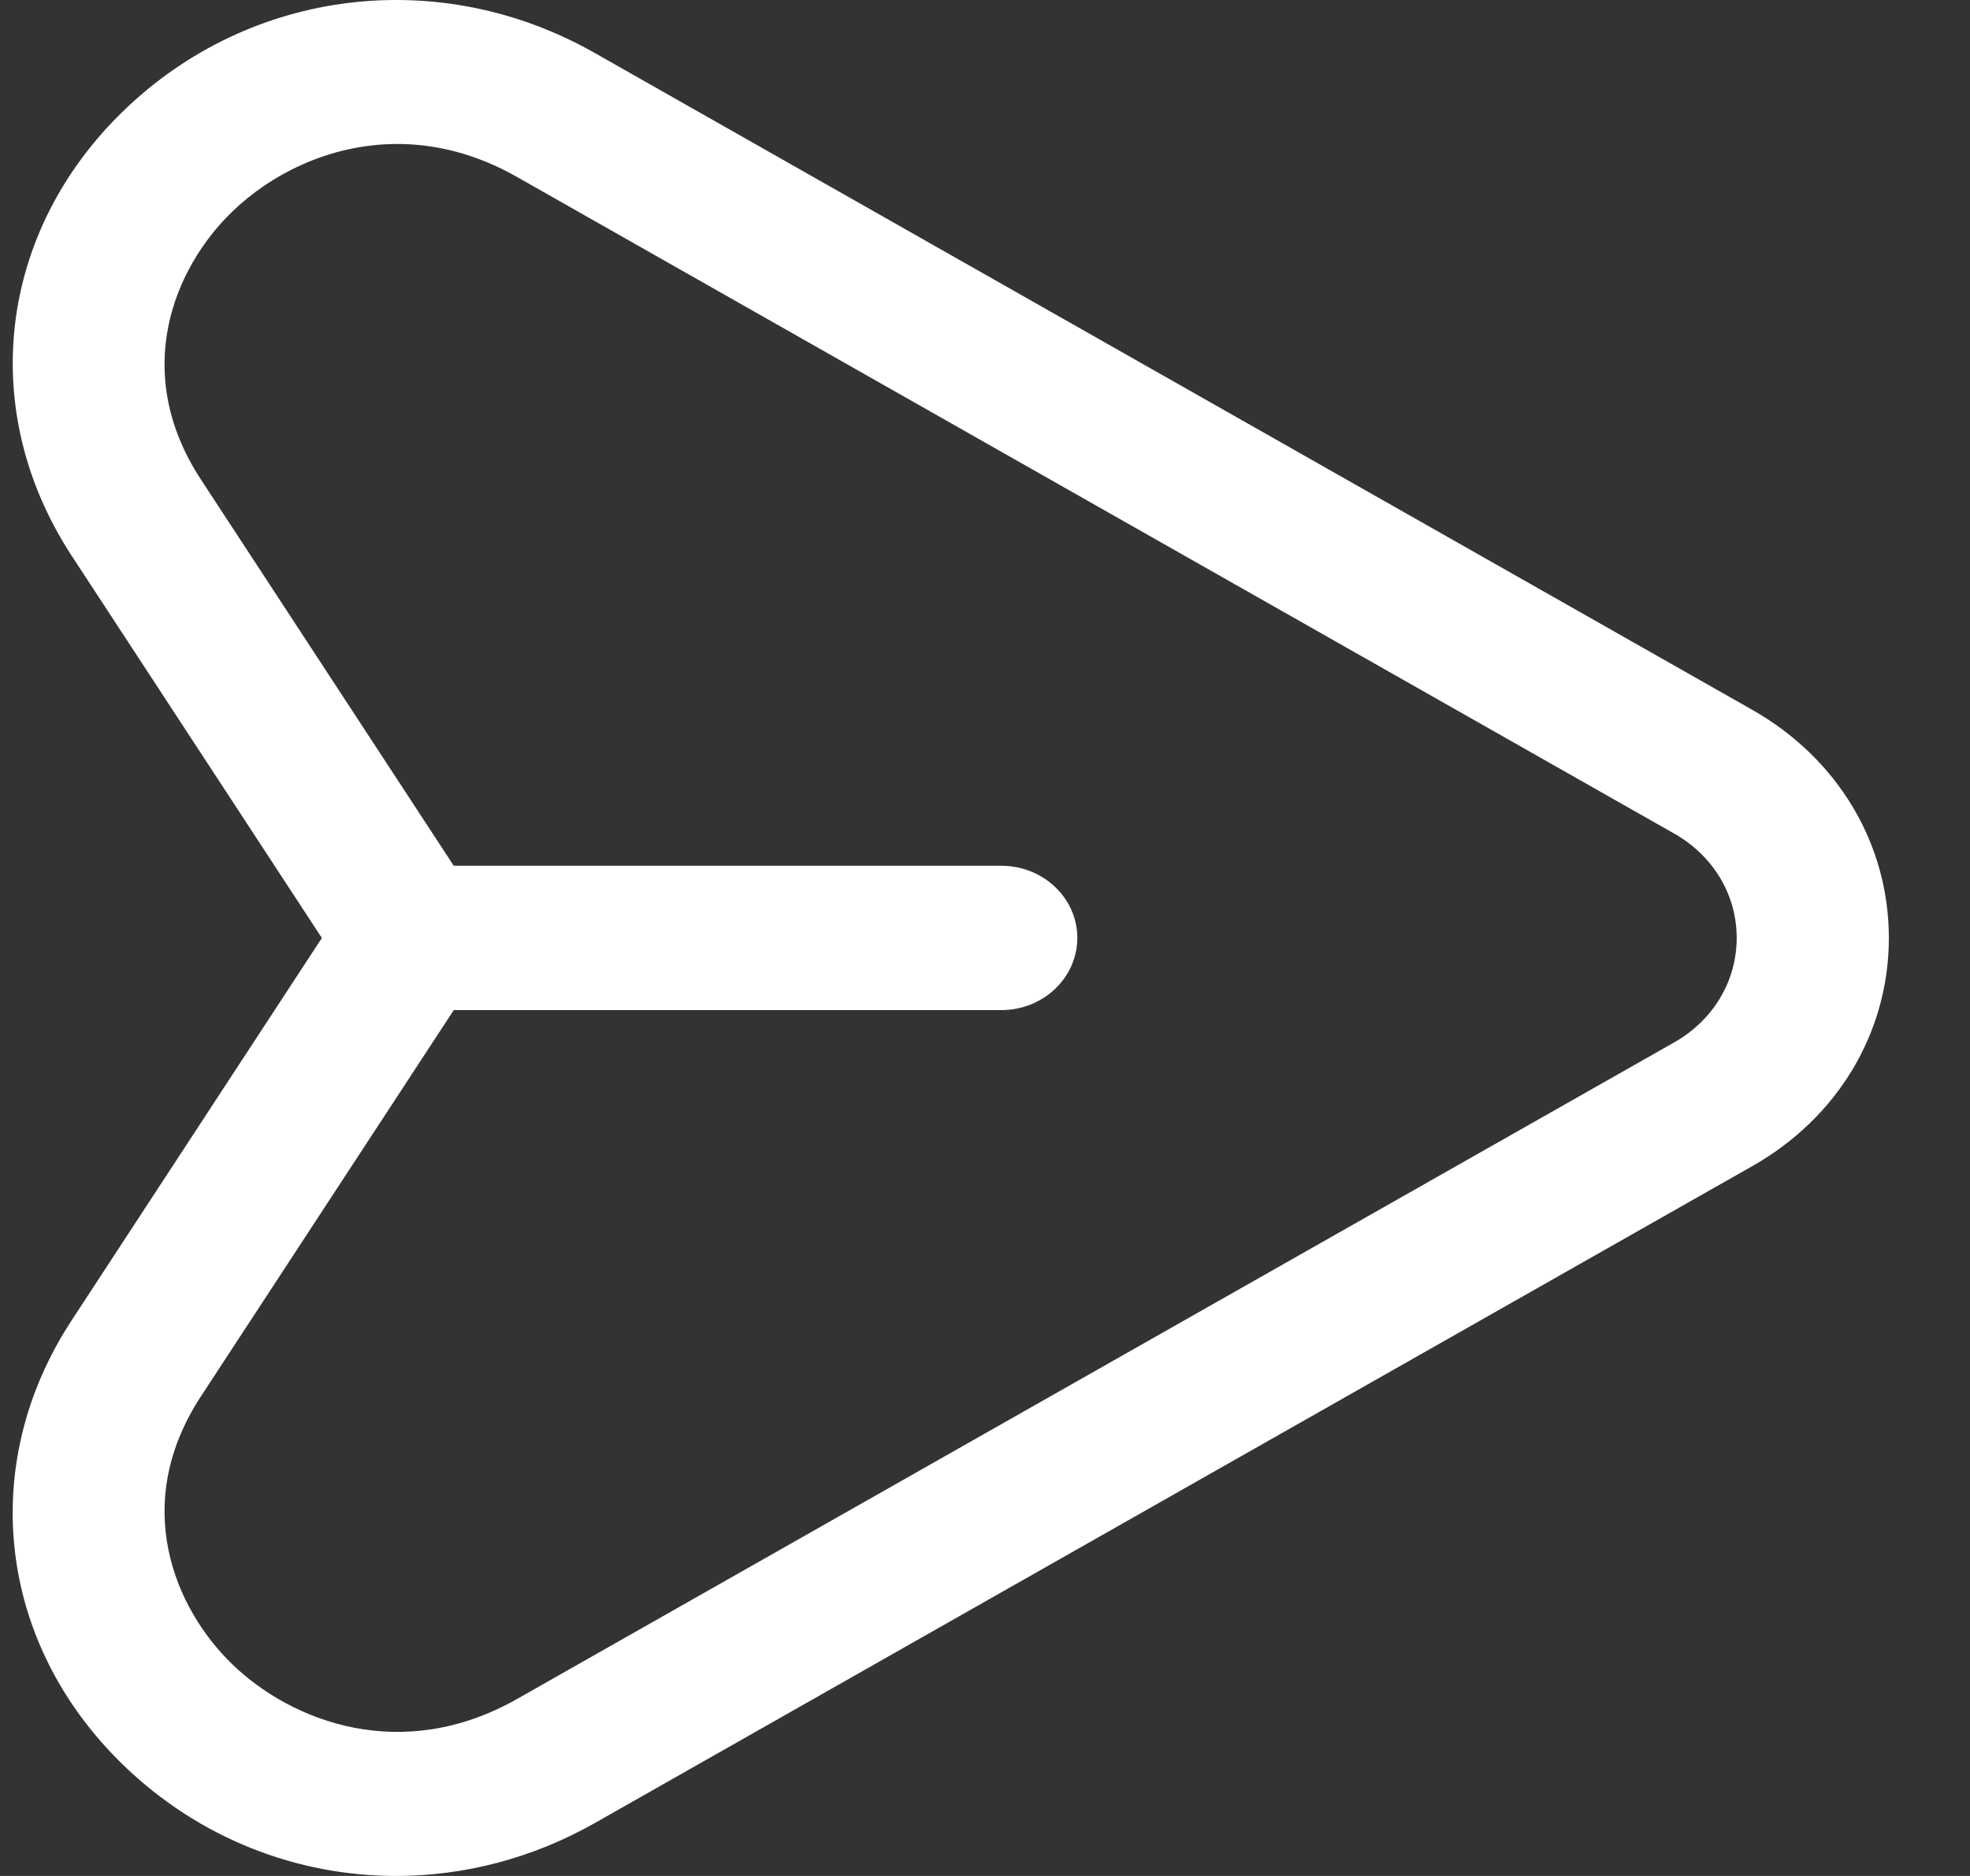 <svg width="21" height="20" viewBox="0 0 21 20" fill="none" xmlns="http://www.w3.org/2000/svg">
<rect x="0" y="0" width="21" height="20" fill="#333333" stroke="none"/>
<path d="M18.678 7.567L6.344 0.567C4.69 -0.374 2.671 -0.126 1.321 1.177C-0.022 2.473 -0.246 4.381 0.764 5.925L3.431 10L0.764 14.076C-0.247 15.619 -0.023 17.528 1.321 18.824C2.124 19.599 3.163 20 4.223 20C4.943 20 5.674 19.814 6.344 19.434L18.678 12.433C19.591 11.916 20.135 11.006 20.135 10C20.135 8.995 19.591 8.085 18.678 7.567ZM17.847 11.113L5.512 18.113C4.28 18.811 3.107 18.352 2.478 17.745C1.855 17.143 1.392 16.034 2.141 14.888L4.837 10.769H10.673C11.121 10.769 11.484 10.424 11.484 9.999C11.484 9.574 11.121 9.23 10.673 9.23H4.837L2.141 5.111C1.392 3.965 1.854 2.855 2.478 2.254C2.882 1.864 3.51 1.535 4.235 1.535C4.638 1.535 5.071 1.636 5.512 1.887L17.847 8.887C18.264 9.124 18.513 9.54 18.513 9.999C18.513 10.459 18.264 10.876 17.847 11.113Z" fill="white"/>
</svg>
